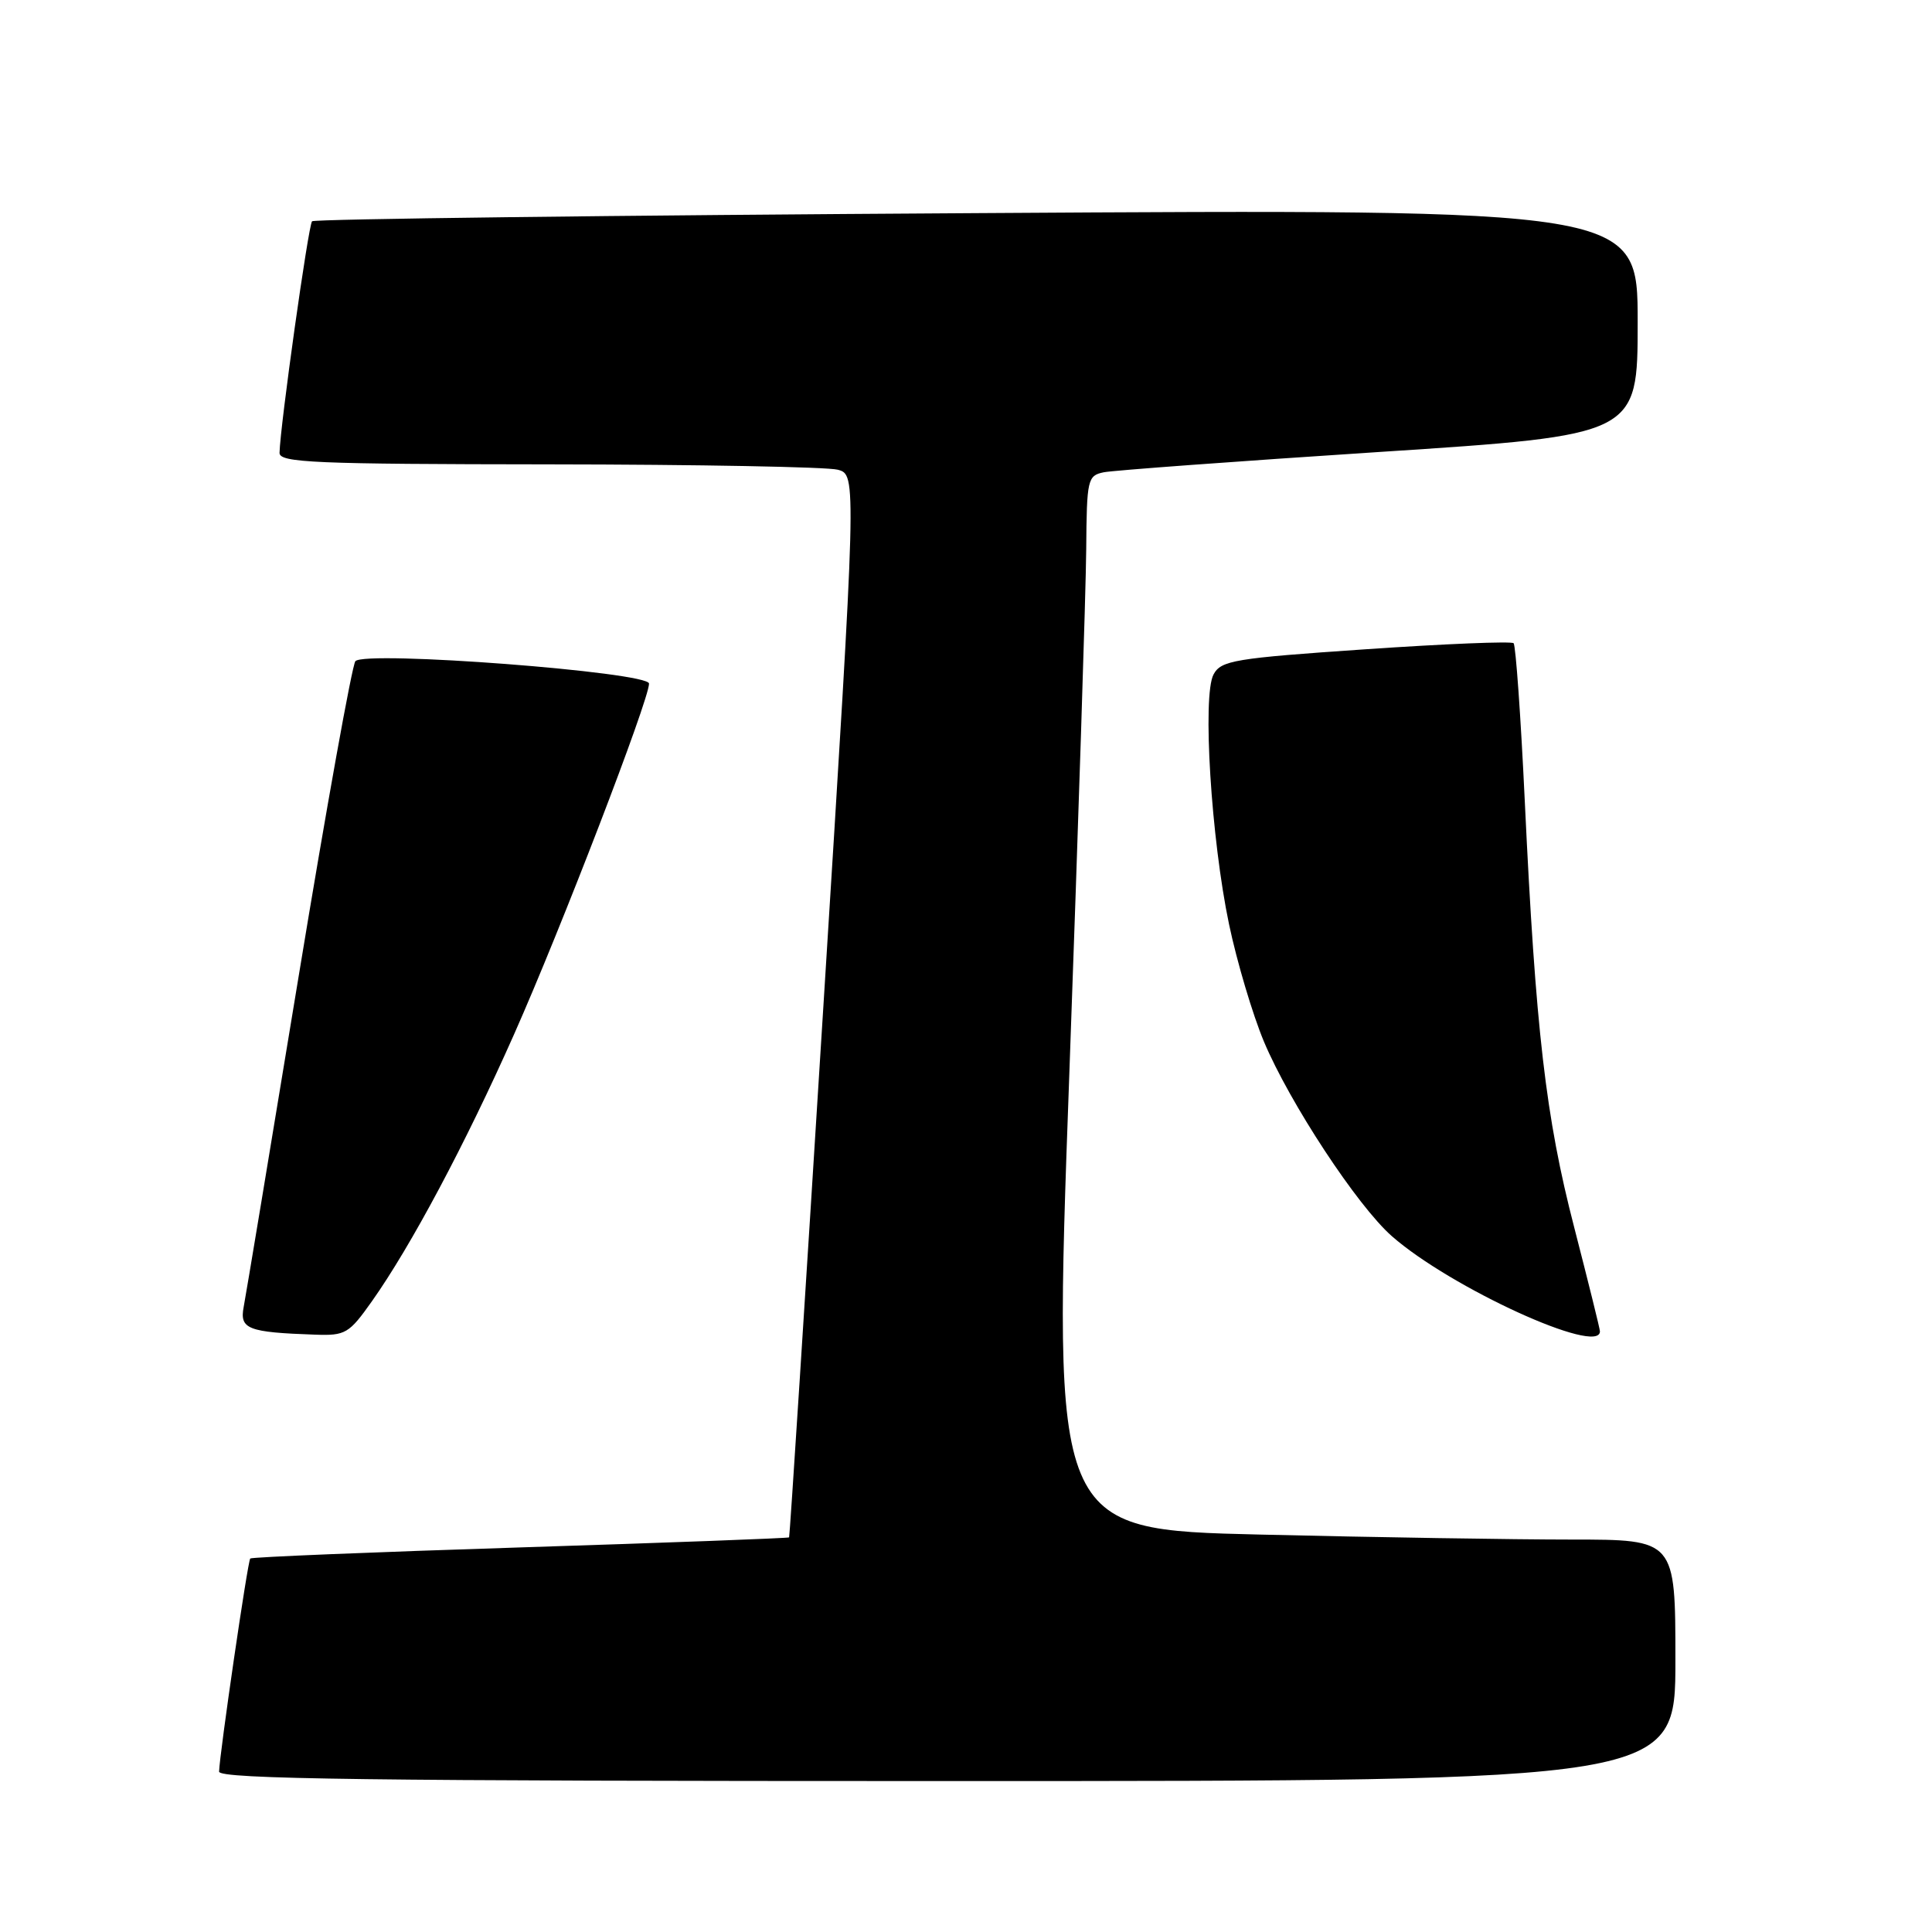 <?xml version="1.0" encoding="UTF-8" standalone="no"?>
<!DOCTYPE svg PUBLIC "-//W3C//DTD SVG 1.1//EN" "http://www.w3.org/Graphics/SVG/1.1/DTD/svg11.dtd" >
<svg xmlns="http://www.w3.org/2000/svg" xmlns:xlink="http://www.w3.org/1999/xlink" version="1.1" viewBox="0 0 256 256">
 <g >
 <path fill="currentColor"
d=" M 222.00 220.00 C 222.00 204.00 222.00 204.00 208.25 204.00 C 200.69 204.00 182.12 203.70 167.00 203.34 C 139.50 202.69 139.50 202.69 141.68 142.60 C 142.87 109.54 143.89 78.12 143.93 72.77 C 144.00 63.51 144.11 63.02 146.25 62.58 C 147.49 62.33 163.91 61.12 182.75 59.89 C 217.00 57.66 217.00 57.66 217.00 42.68 C 217.00 27.70 217.00 27.70 129.45 28.24 C 81.29 28.53 41.65 29.02 41.35 29.32 C 40.86 29.81 37.12 56.42 37.04 60.00 C 37.01 61.31 41.64 61.50 72.75 61.53 C 92.41 61.55 109.63 61.87 111.01 62.24 C 113.52 62.92 113.52 62.92 109.11 133.21 C 106.69 171.87 104.65 203.59 104.56 203.71 C 104.48 203.82 88.46 204.42 68.96 205.04 C 49.46 205.66 33.35 206.32 33.16 206.51 C 32.82 206.84 29.10 232.35 29.03 234.75 C 29.01 235.74 48.95 236.00 125.50 236.00 C 222.00 236.00 222.00 236.00 222.00 220.00 Z  M 49.27 172.44 C 54.44 165.14 61.69 151.53 68.10 137.09 C 74.34 123.05 86.00 92.74 86.00 90.58 C 86.00 89.05 48.36 86.17 47.09 87.61 C 46.66 88.10 43.26 106.95 39.55 129.50 C 35.84 152.05 32.57 171.70 32.29 173.17 C 31.73 176.11 32.82 176.54 41.77 176.85 C 45.77 176.99 46.25 176.71 49.27 172.44 Z  M 212.00 176.41 C 212.00 176.09 210.46 169.89 208.59 162.63 C 204.81 148.04 203.48 136.49 202.04 106.12 C 201.51 94.91 200.84 85.51 200.56 85.23 C 200.28 84.95 191.47 85.31 180.97 86.03 C 163.54 87.22 161.80 87.51 160.80 89.37 C 159.30 92.17 160.48 111.15 162.86 122.50 C 163.90 127.45 165.98 134.43 167.47 138.00 C 170.88 146.12 179.86 159.79 184.43 163.80 C 192.20 170.63 212.00 179.68 212.00 176.41 Z "/>
</g>
</svg>